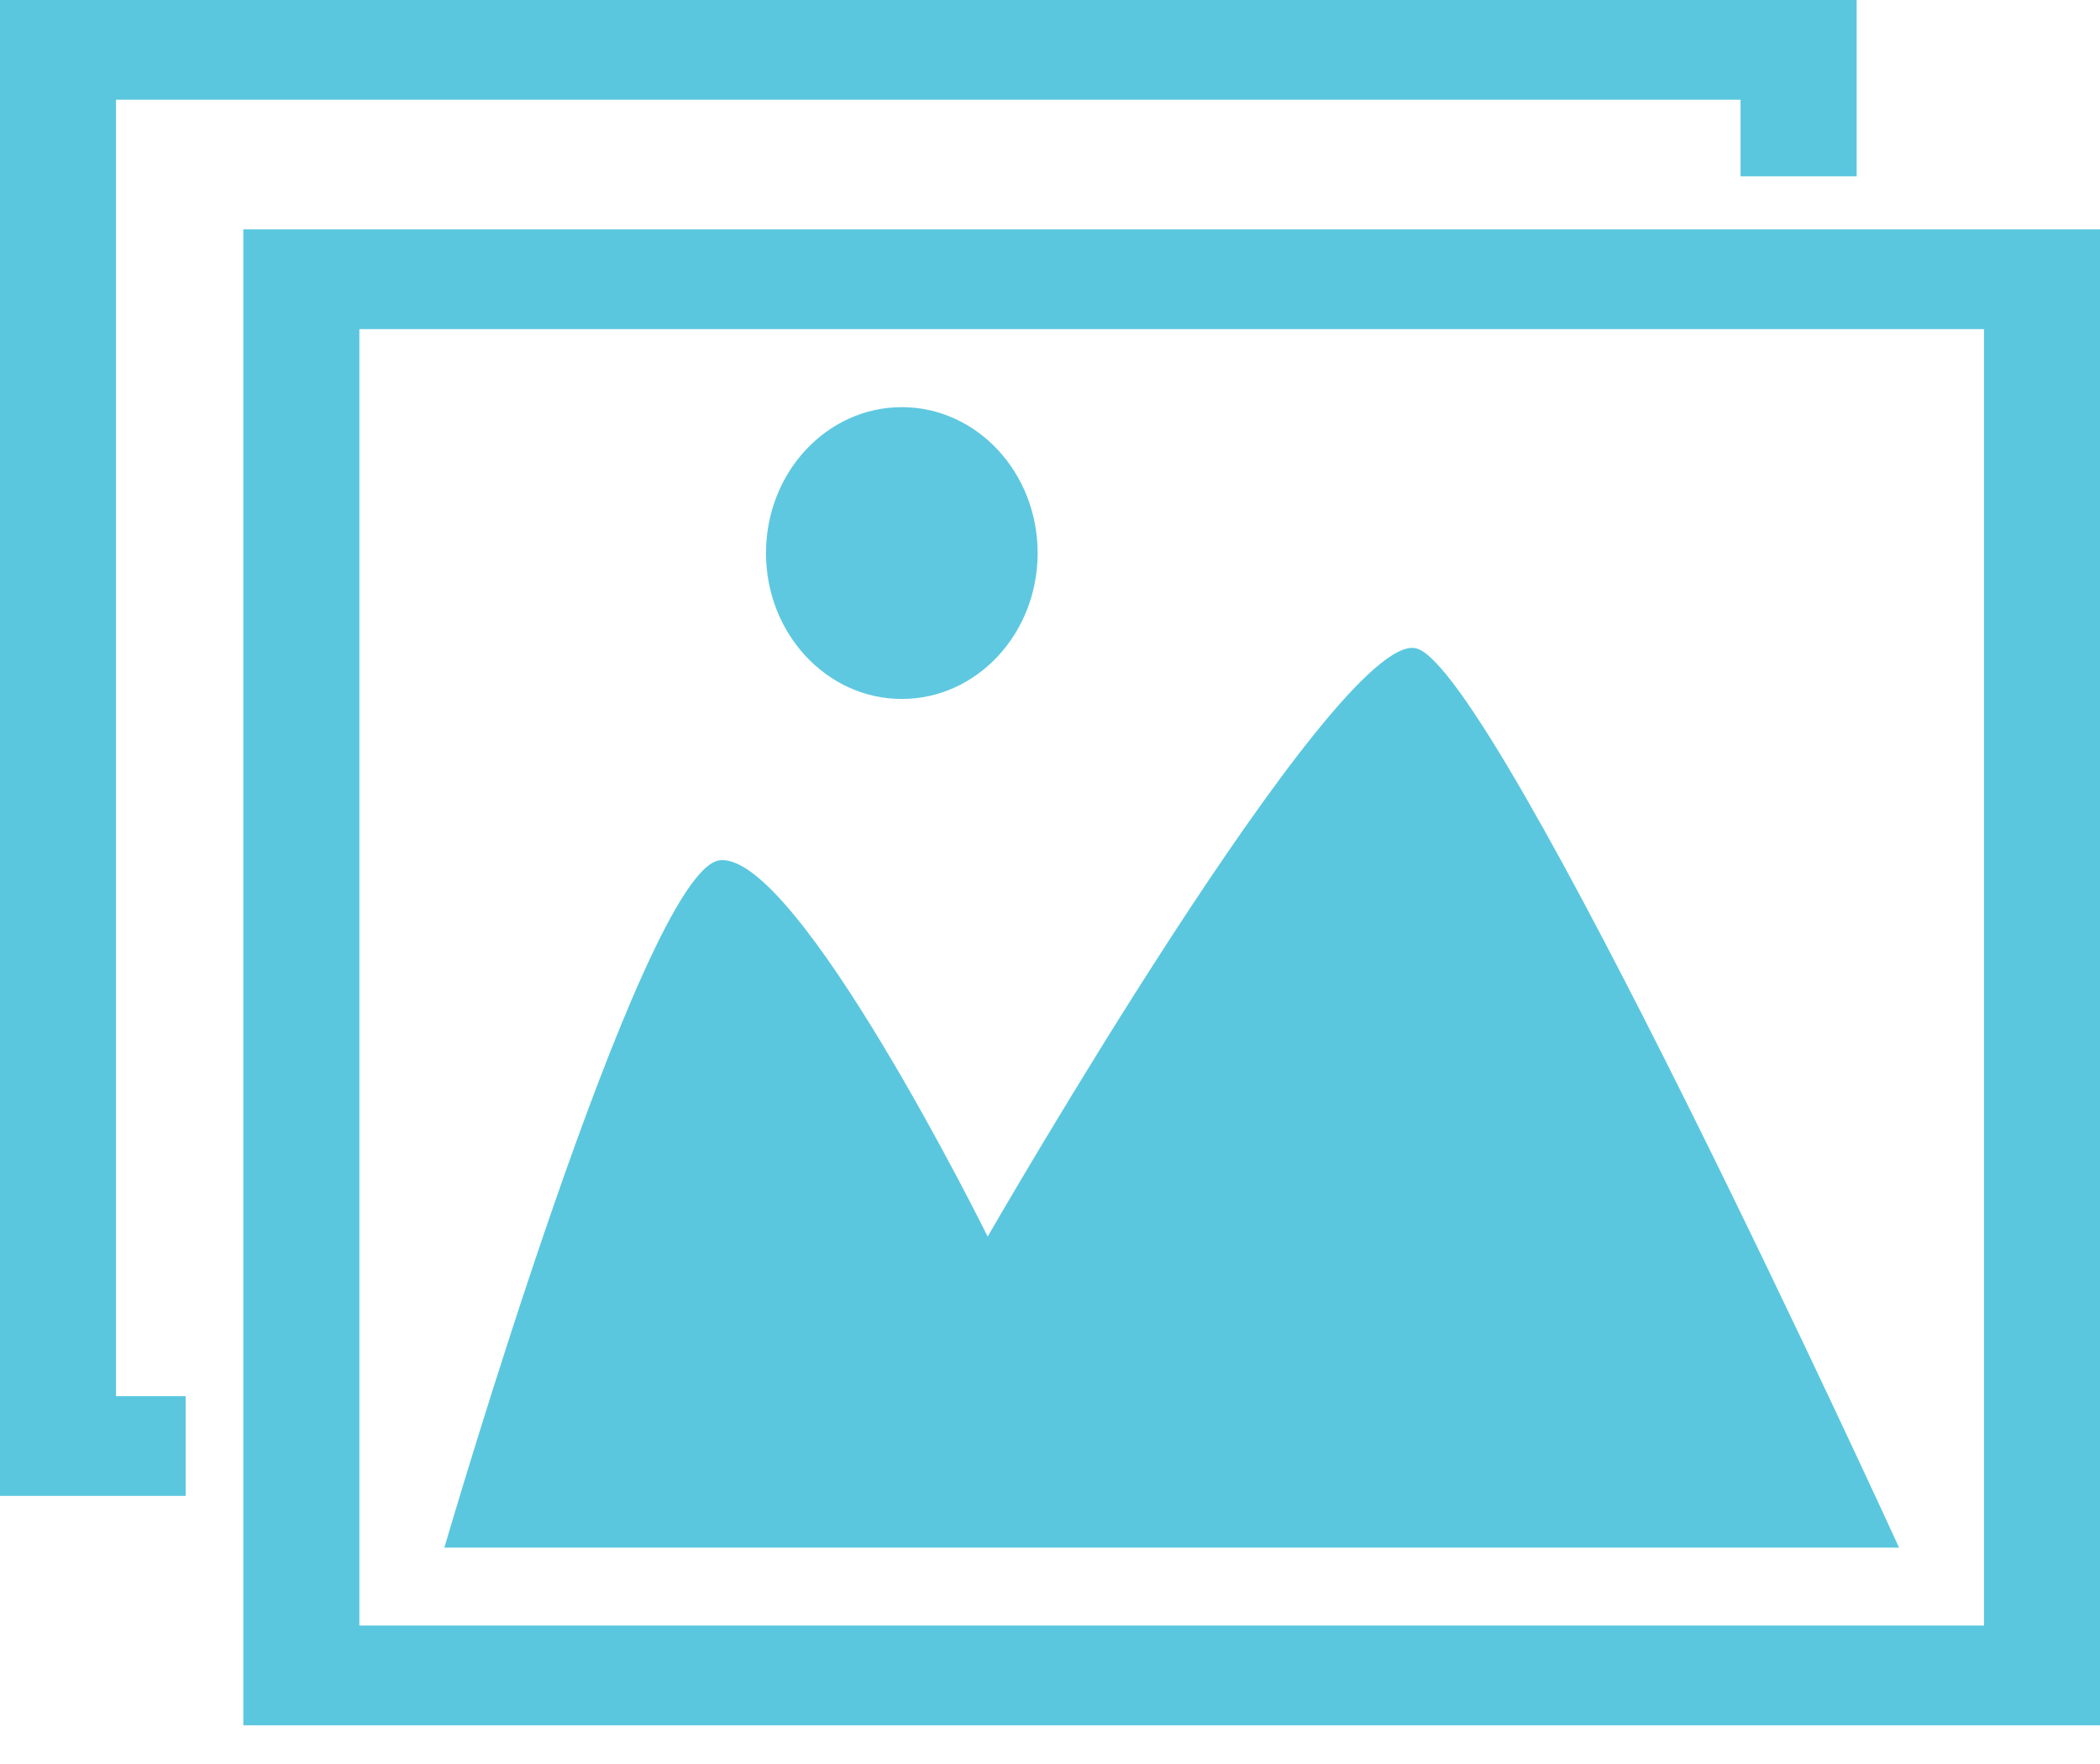 <svg width="25" height="21" viewBox="0 0 25 21" fill="none" xmlns="http://www.w3.org/2000/svg">
<path d="M5.289 18.424H22.608C22.608 18.424 17.803 7.919 16.854 7.717C15.905 7.515 11.758 14.721 11.758 14.721C11.758 14.721 9.487 10.126 8.566 10.242C7.645 10.357 5.29 18.424 5.29 18.424L5.289 18.424Z" fill="#5AC7DF"/>
<path opacity="0.97" d="M10.736 8.321C11.629 8.321 12.353 7.543 12.353 6.584C12.353 5.625 11.629 4.847 10.736 4.847C9.843 4.847 9.119 5.625 9.119 6.584C9.119 7.543 9.843 8.321 10.736 8.321Z" fill="#5AC7DF"/>
<path d="M2.897 2.731V20.539H25V2.731H2.897V2.731ZM4.278 3.918H23.619V19.352H4.278V3.918V3.918Z" fill="#5AC7DF"/>
<path d="M0 0V17.808H2.21V16.621H1.381V1.187H20.721V2.099H22.103V0H0V0Z" fill="#5AC7DF"/>
</svg>
